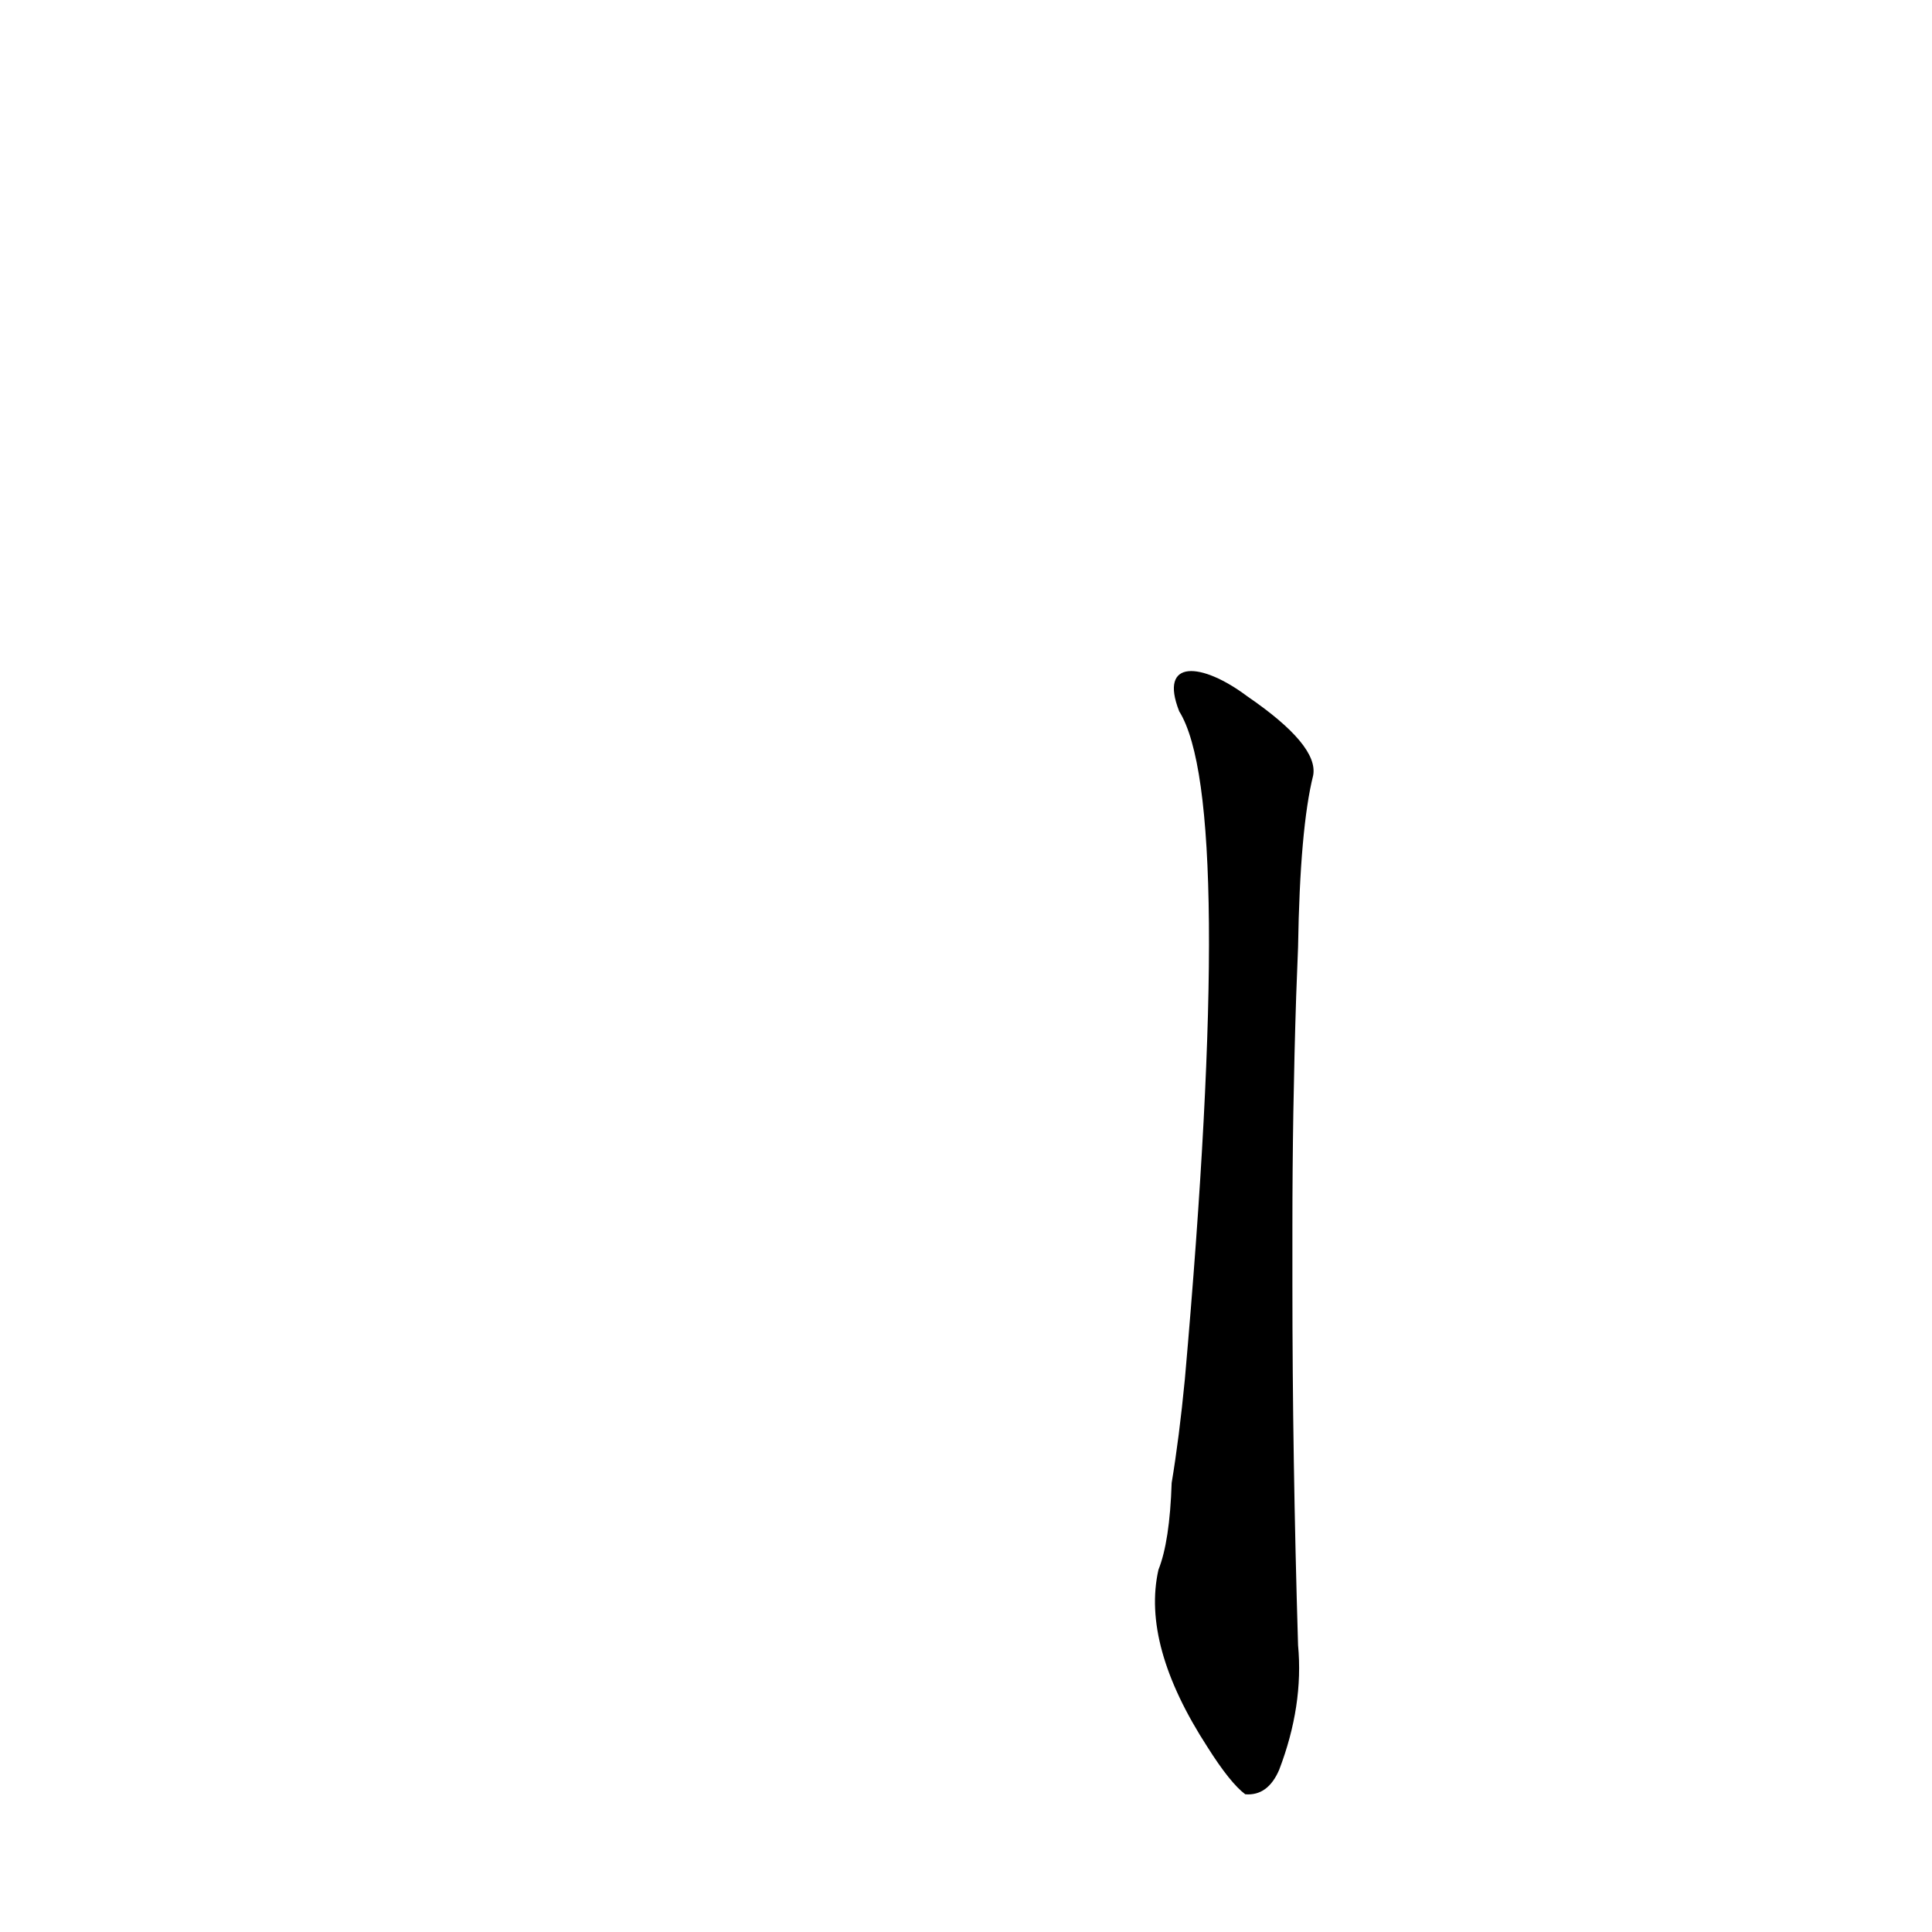 <?xml version='1.0' encoding='utf-8'?>
<svg xmlns="http://www.w3.org/2000/svg" version="1.1" viewBox="0 0 1024 1024"><g transform="scale(1, -1) translate(0, -900)"><path d="M 685 250 Q 685 310 687 372 L 688 398 Q 689 461 696 489 Q 699 505 661 531 C 637 549 614 551 625 523 Q 655 475 628 169 Q 625 138 621 114 Q 620 83 614 68 Q 605 28 640 -26 Q 652 -45 660 -51 Q 672 -52 678 -38 Q 691 -4 688 28 Q 685 128 685 219 L 685 250 Z" fill="black" /></g></svg>